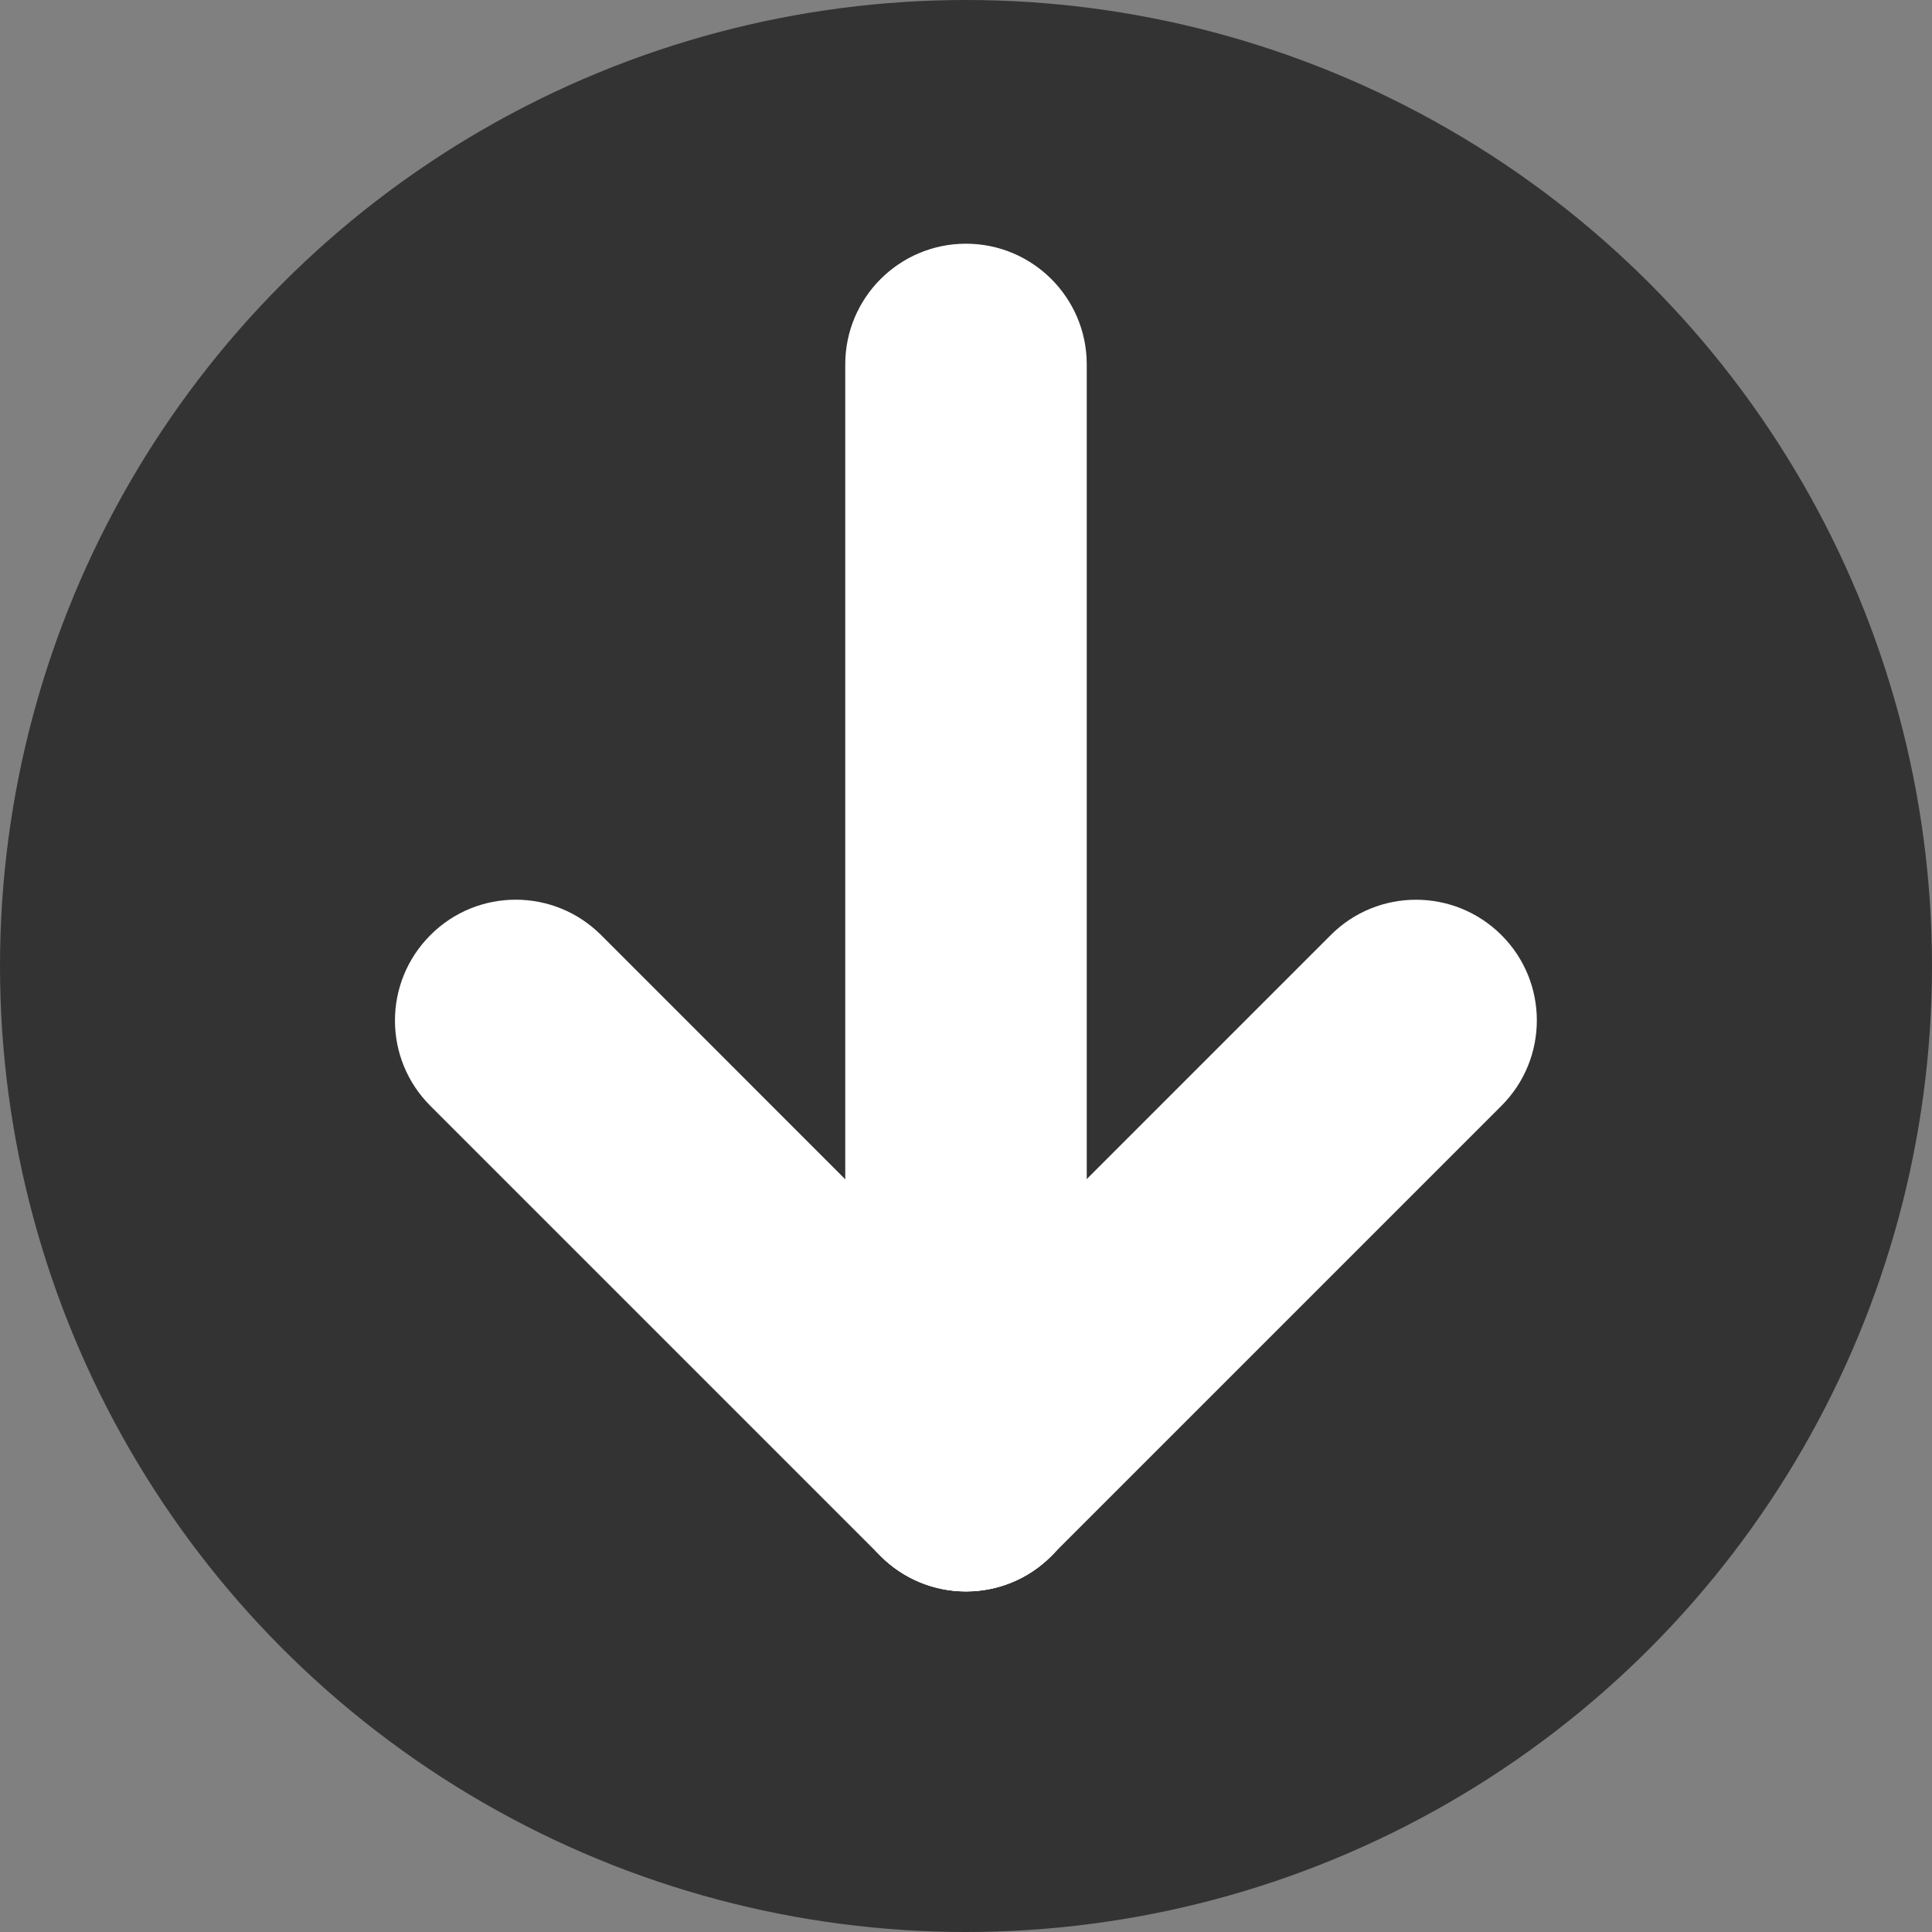 <?xml version="1.0" encoding="utf-8"?>
<!-- Generator: Adobe Illustrator 16.0.0, SVG Export Plug-In . SVG Version: 6.00 Build 0)  -->
<!DOCTYPE svg PUBLIC "-//W3C//DTD SVG 1.1//EN" "http://www.w3.org/Graphics/SVG/1.1/DTD/svg11.dtd">
<svg version="1.1" id="Layer_1" xmlns="http://www.w3.org/2000/svg" xmlns:xlink="http://www.w3.org/1999/xlink" x="0px" y="0px"
	 width="14px" height="14px" viewBox="0 0 14 14" enable-background="new 0 0 14 14" xml:space="preserve">
<rect x="0" y="0" width="14" height="14" fill="#808080" stroke="none"/>
<circle fill="#333333" cx="7" cy="7" r="7"/>
<g>
	<g>
		<path fill="#FFFFFF" d="M6.125,2.641v8.016c0,0.483,0.392,0.875,0.875,0.875s0.875-0.392,0.875-0.875V2.641
			c0-0.483-0.392-0.875-0.875-0.875S6.125,2.157,6.125,2.641z"/>
	</g>
	<g>
		<path fill="#FFFFFF" d="M6.125,10.656c0,0.225,0.085,0.448,0.256,0.619c0.342,0.342,0.896,0.342,1.237,0l3.262-3.262
			c0.342-0.342,0.342-0.896,0-1.237s-0.896-0.342-1.237,0l-3.262,3.262C6.21,10.209,6.125,10.433,6.125,10.656z"/>
	</g>
	<g>
		<path fill="#FFFFFF" d="M2.862,7.395c0,0.225,0.086,0.448,0.257,0.619l3.262,3.262c0.342,0.342,0.896,0.342,1.237,0
			s0.342-0.896,0-1.237L4.356,6.776c-0.342-0.342-0.896-0.342-1.237,0C2.948,6.947,2.862,7.171,2.862,7.395z"/>
	</g>
</g>
</svg>
